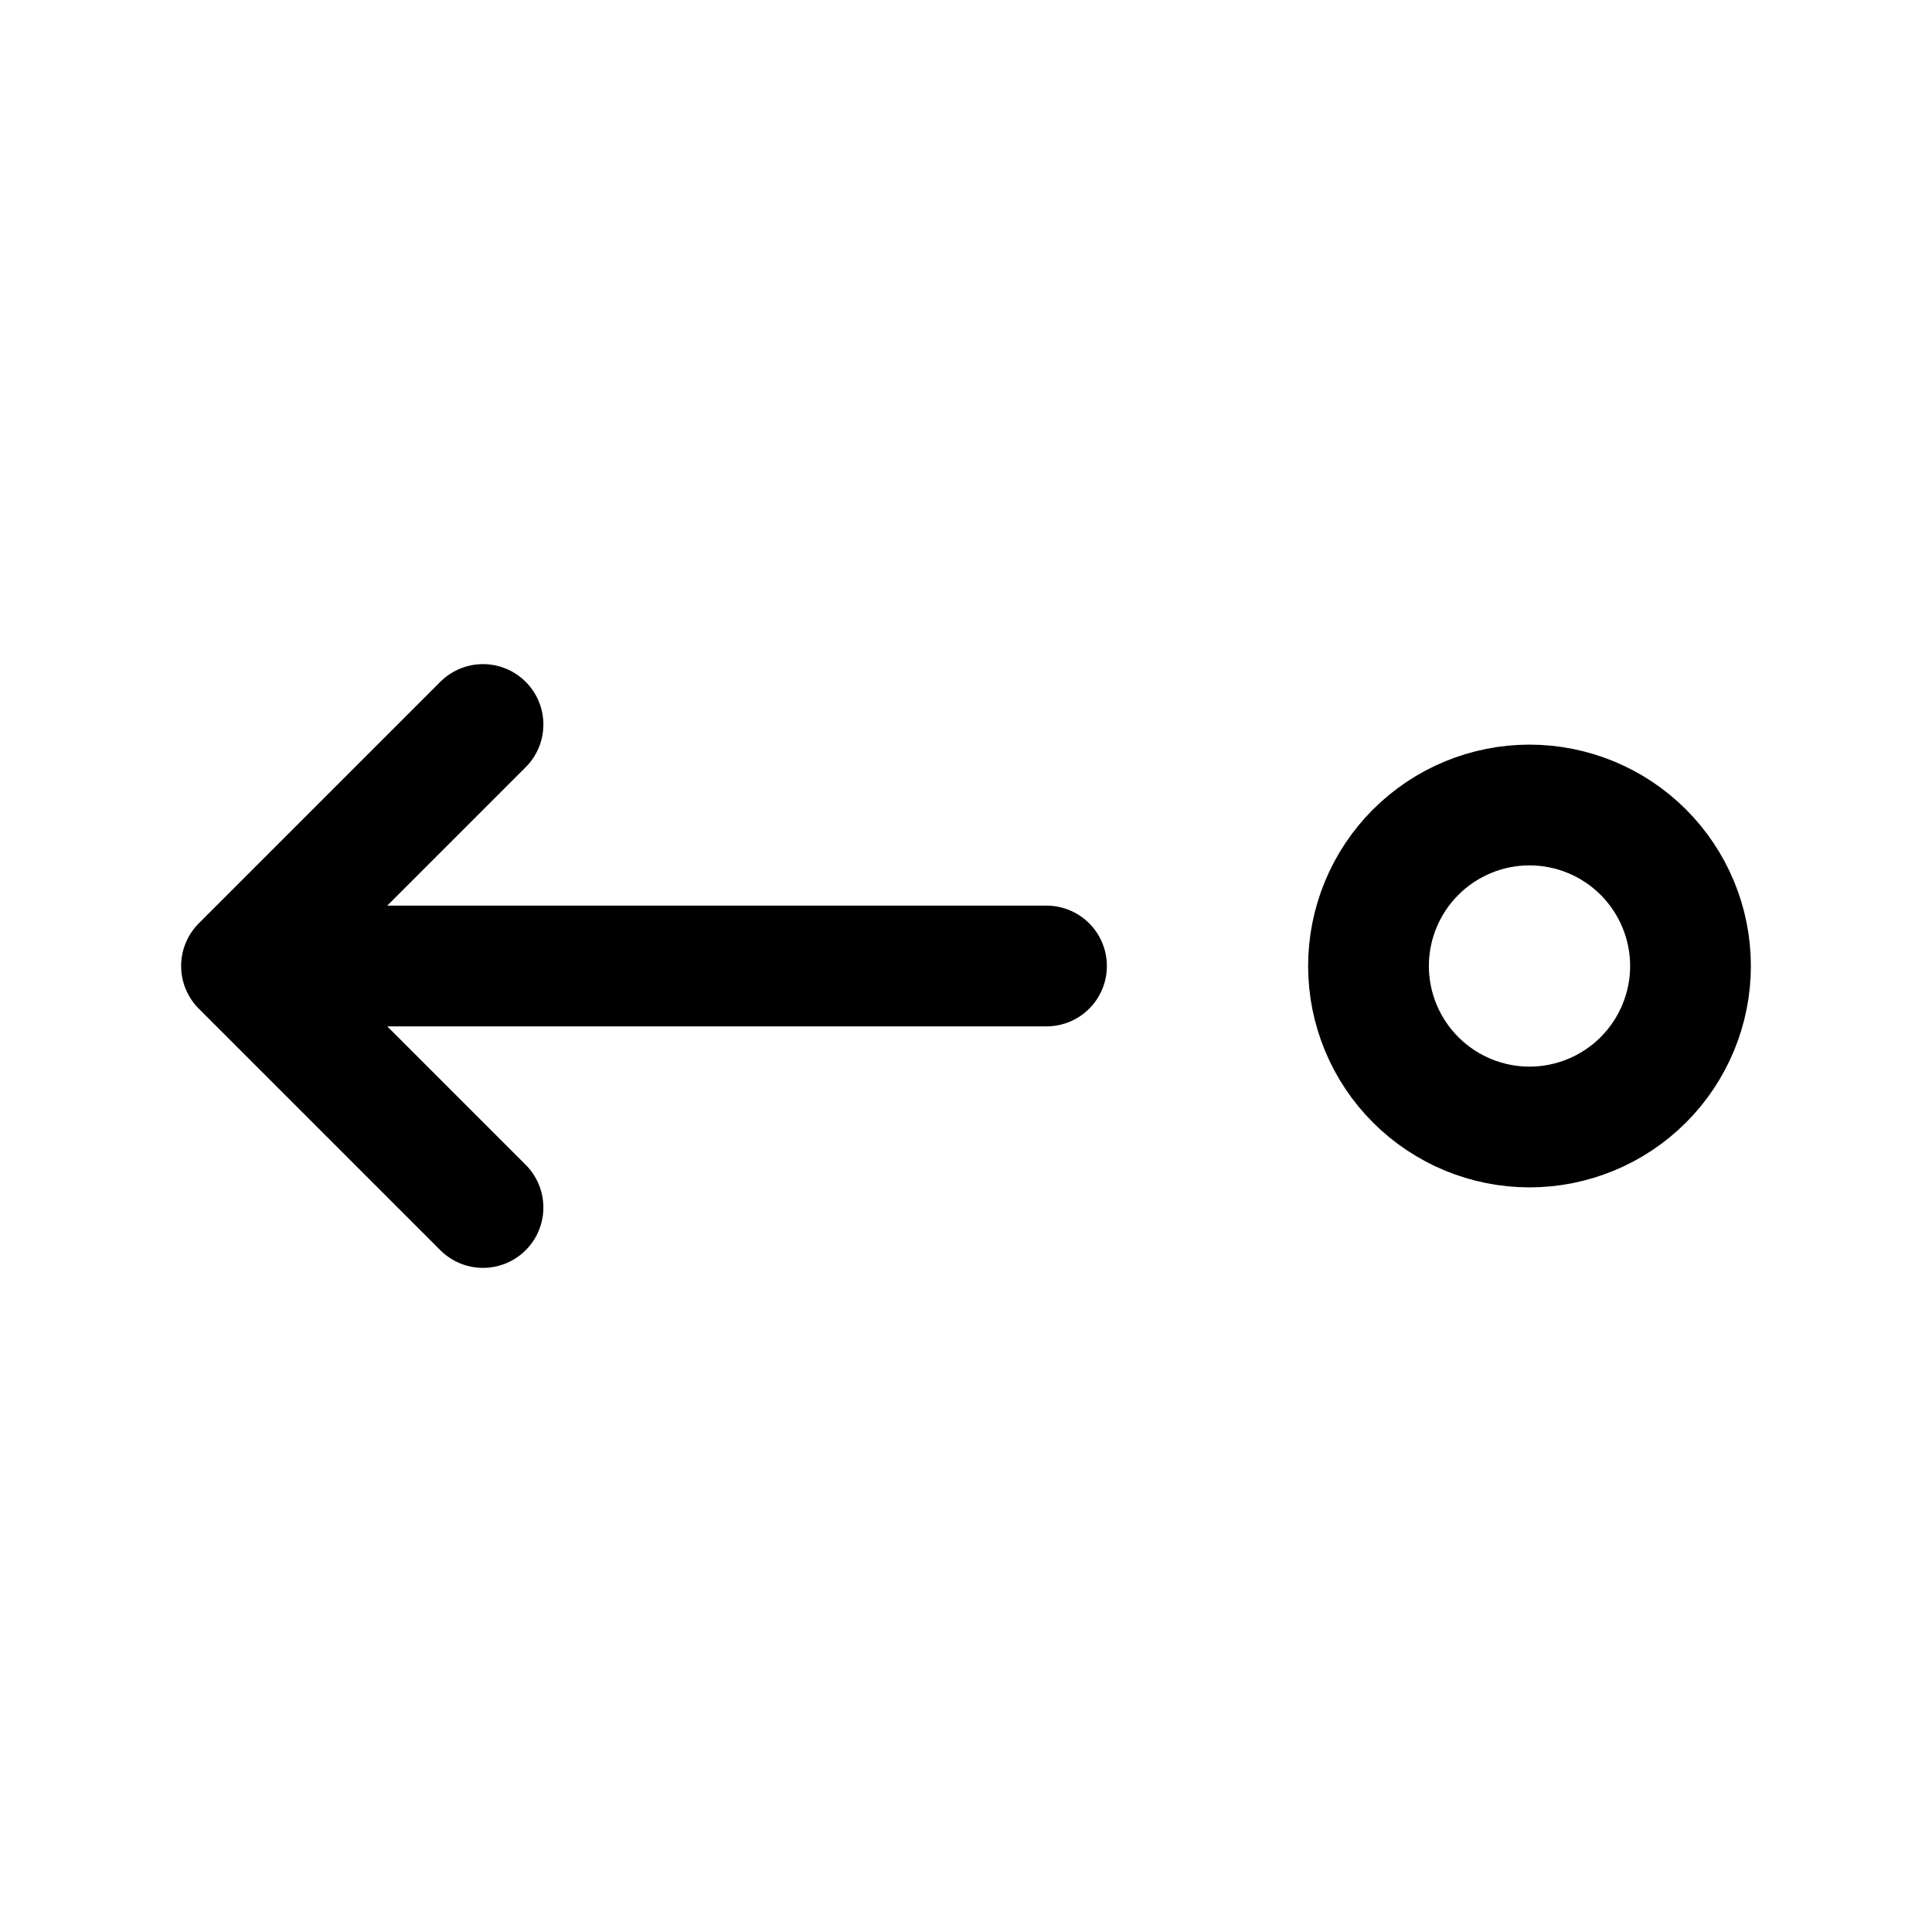 <svg width="24" height="24" viewBox="0 0 24 24" fill="none" xmlns="http://www.w3.org/2000/svg">
<path d="M13 12H3M3 12L6 15M3 12L6 9M17 12C17 11.47 17.211 10.961 17.586 10.586C17.961 10.211 18.47 10 19 10C19.53 10 20.039 10.211 20.414 10.586C20.789 10.961 21 11.47 21 12C21 12.53 20.789 13.039 20.414 13.414C20.039 13.789 19.53 14 19 14C18.47 14 17.961 13.789 17.586 13.414C17.211 13.039 17 12.53 17 12Z" stroke="currentColor" stroke-width="1.5" stroke-linecap="round" stroke-linejoin="round"/>
</svg>
